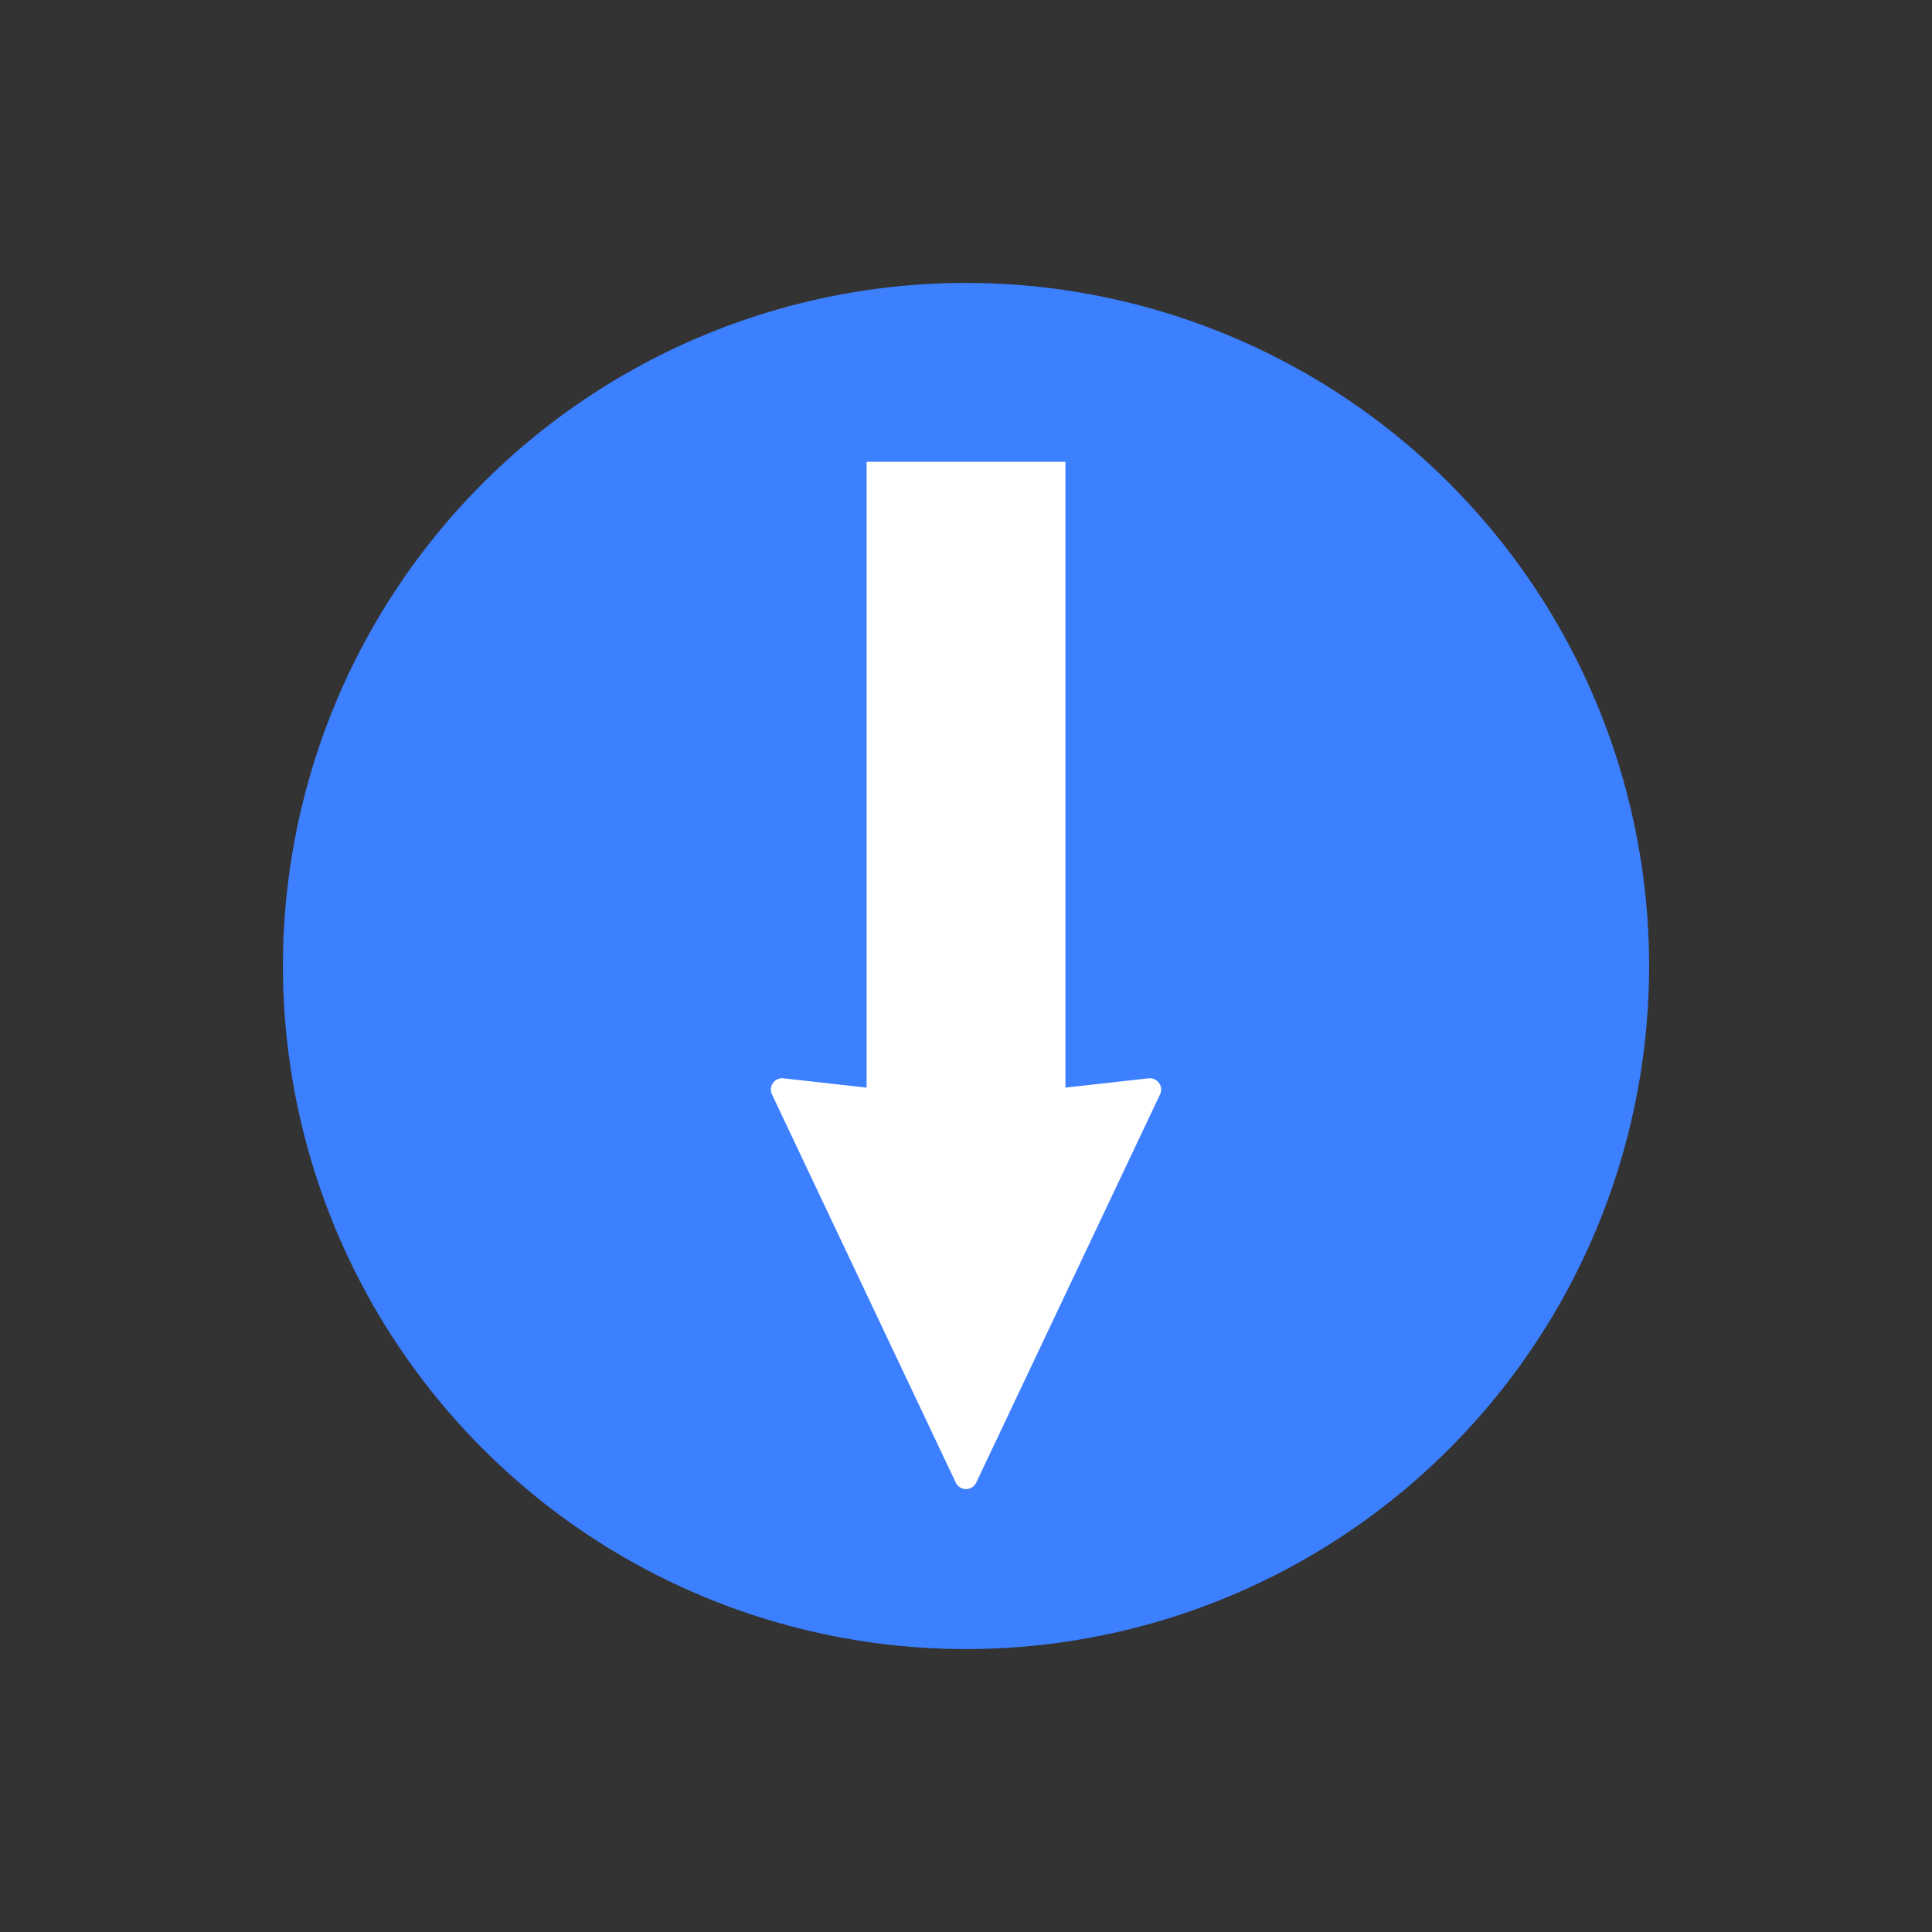 <svg xmlns="http://www.w3.org/2000/svg" width="65.364" height="65.364" viewBox="0 0 65.364 65.364"><rect x="0" y="0" width="65.364" height="65.364" fill="#333333" stroke="none"/><defs><style>.a{fill:#3c7fff;}.b{fill:#fff;}</style></defs><circle class="a" cx="23.11" cy="23.11" r="23.11" transform="translate(0 32.682) rotate(-45)"/><g transform="translate(26.08 15.624)"><rect class="b" width="23.384" height="6.727" transform="translate(9.966 0) rotate(90)"/><path class="b" d="M241.472,337.345l6.176.691,6.177-.691a.383.383,0,0,1,.388.544l-6.219,13.134a.383.383,0,0,1-.692,0l-6.219-13.134A.383.383,0,0,1,241.472,337.345Z" transform="translate(-241.046 -316.487)"/></g></svg>